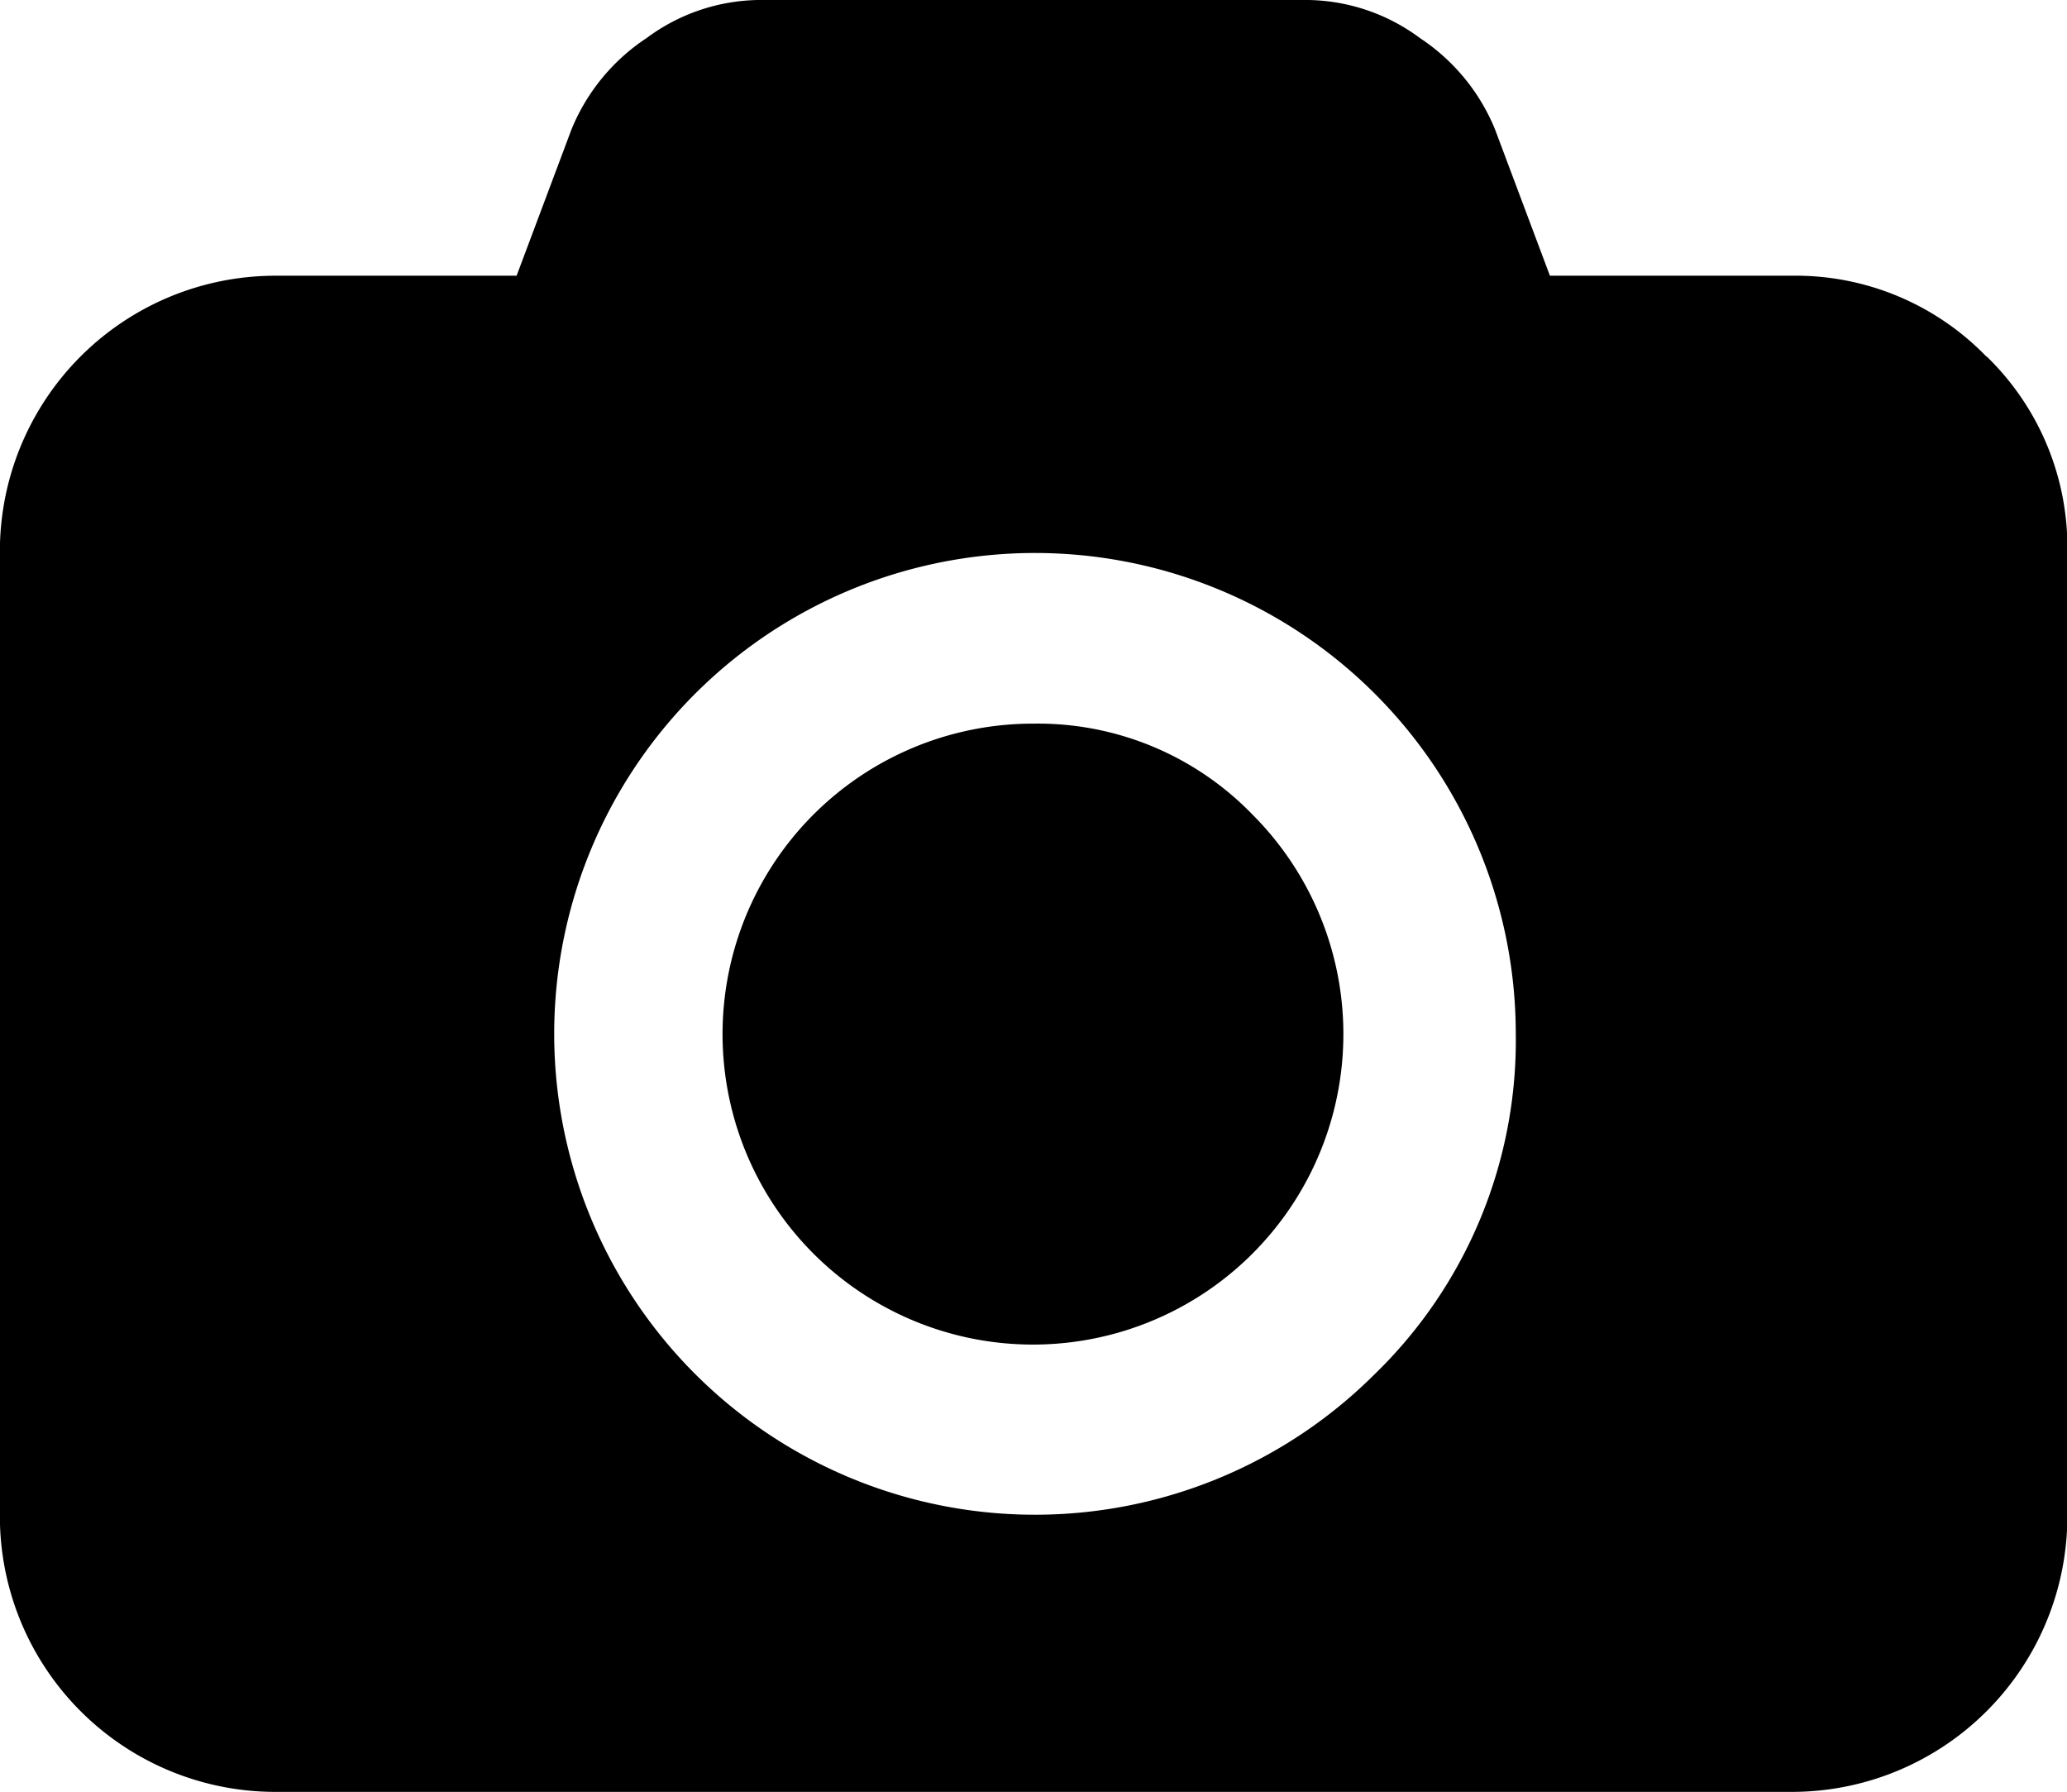 <svg xmlns="http://www.w3.org/2000/svg" width="17.313" height="15.006" viewBox="0 0 17.313 15.006">
  <g id="Grupo_517" data-name="Grupo 517" transform="translate(-55.418 -620.051)">
    <g id="Grupo_72" data-name="Grupo 72">
      <path id="Trazado_34" data-name="Trazado 34" d="M72.055,623.036a2.224,2.224,0,0,0-1.632-.676H68.4l-.46-1.226a1.675,1.675,0,0,0-.627-.763,1.608,1.608,0,0,0-.933-.32H61.766a1.609,1.609,0,0,0-.934.32,1.675,1.675,0,0,0-.627.763l-.46,1.226H57.726a2.308,2.308,0,0,0-2.309,2.308v8.081a2.308,2.308,0,0,0,2.309,2.308h12.7a2.308,2.308,0,0,0,2.308-2.308v-8.081a2.224,2.224,0,0,0-.676-1.632Zm-5.127,8.527a4.027,4.027,0,1,1,1.186-2.854,3.892,3.892,0,0,1-1.186,2.854Zm0,0"/>
      <path id="Trazado_35" data-name="Trazado 35" d="M64.074,626.111a2.6,2.6,0,1,0,1.835.762,2.5,2.5,0,0,0-1.835-.762Zm0,0"/>
    </g>
  </g>
</svg>
